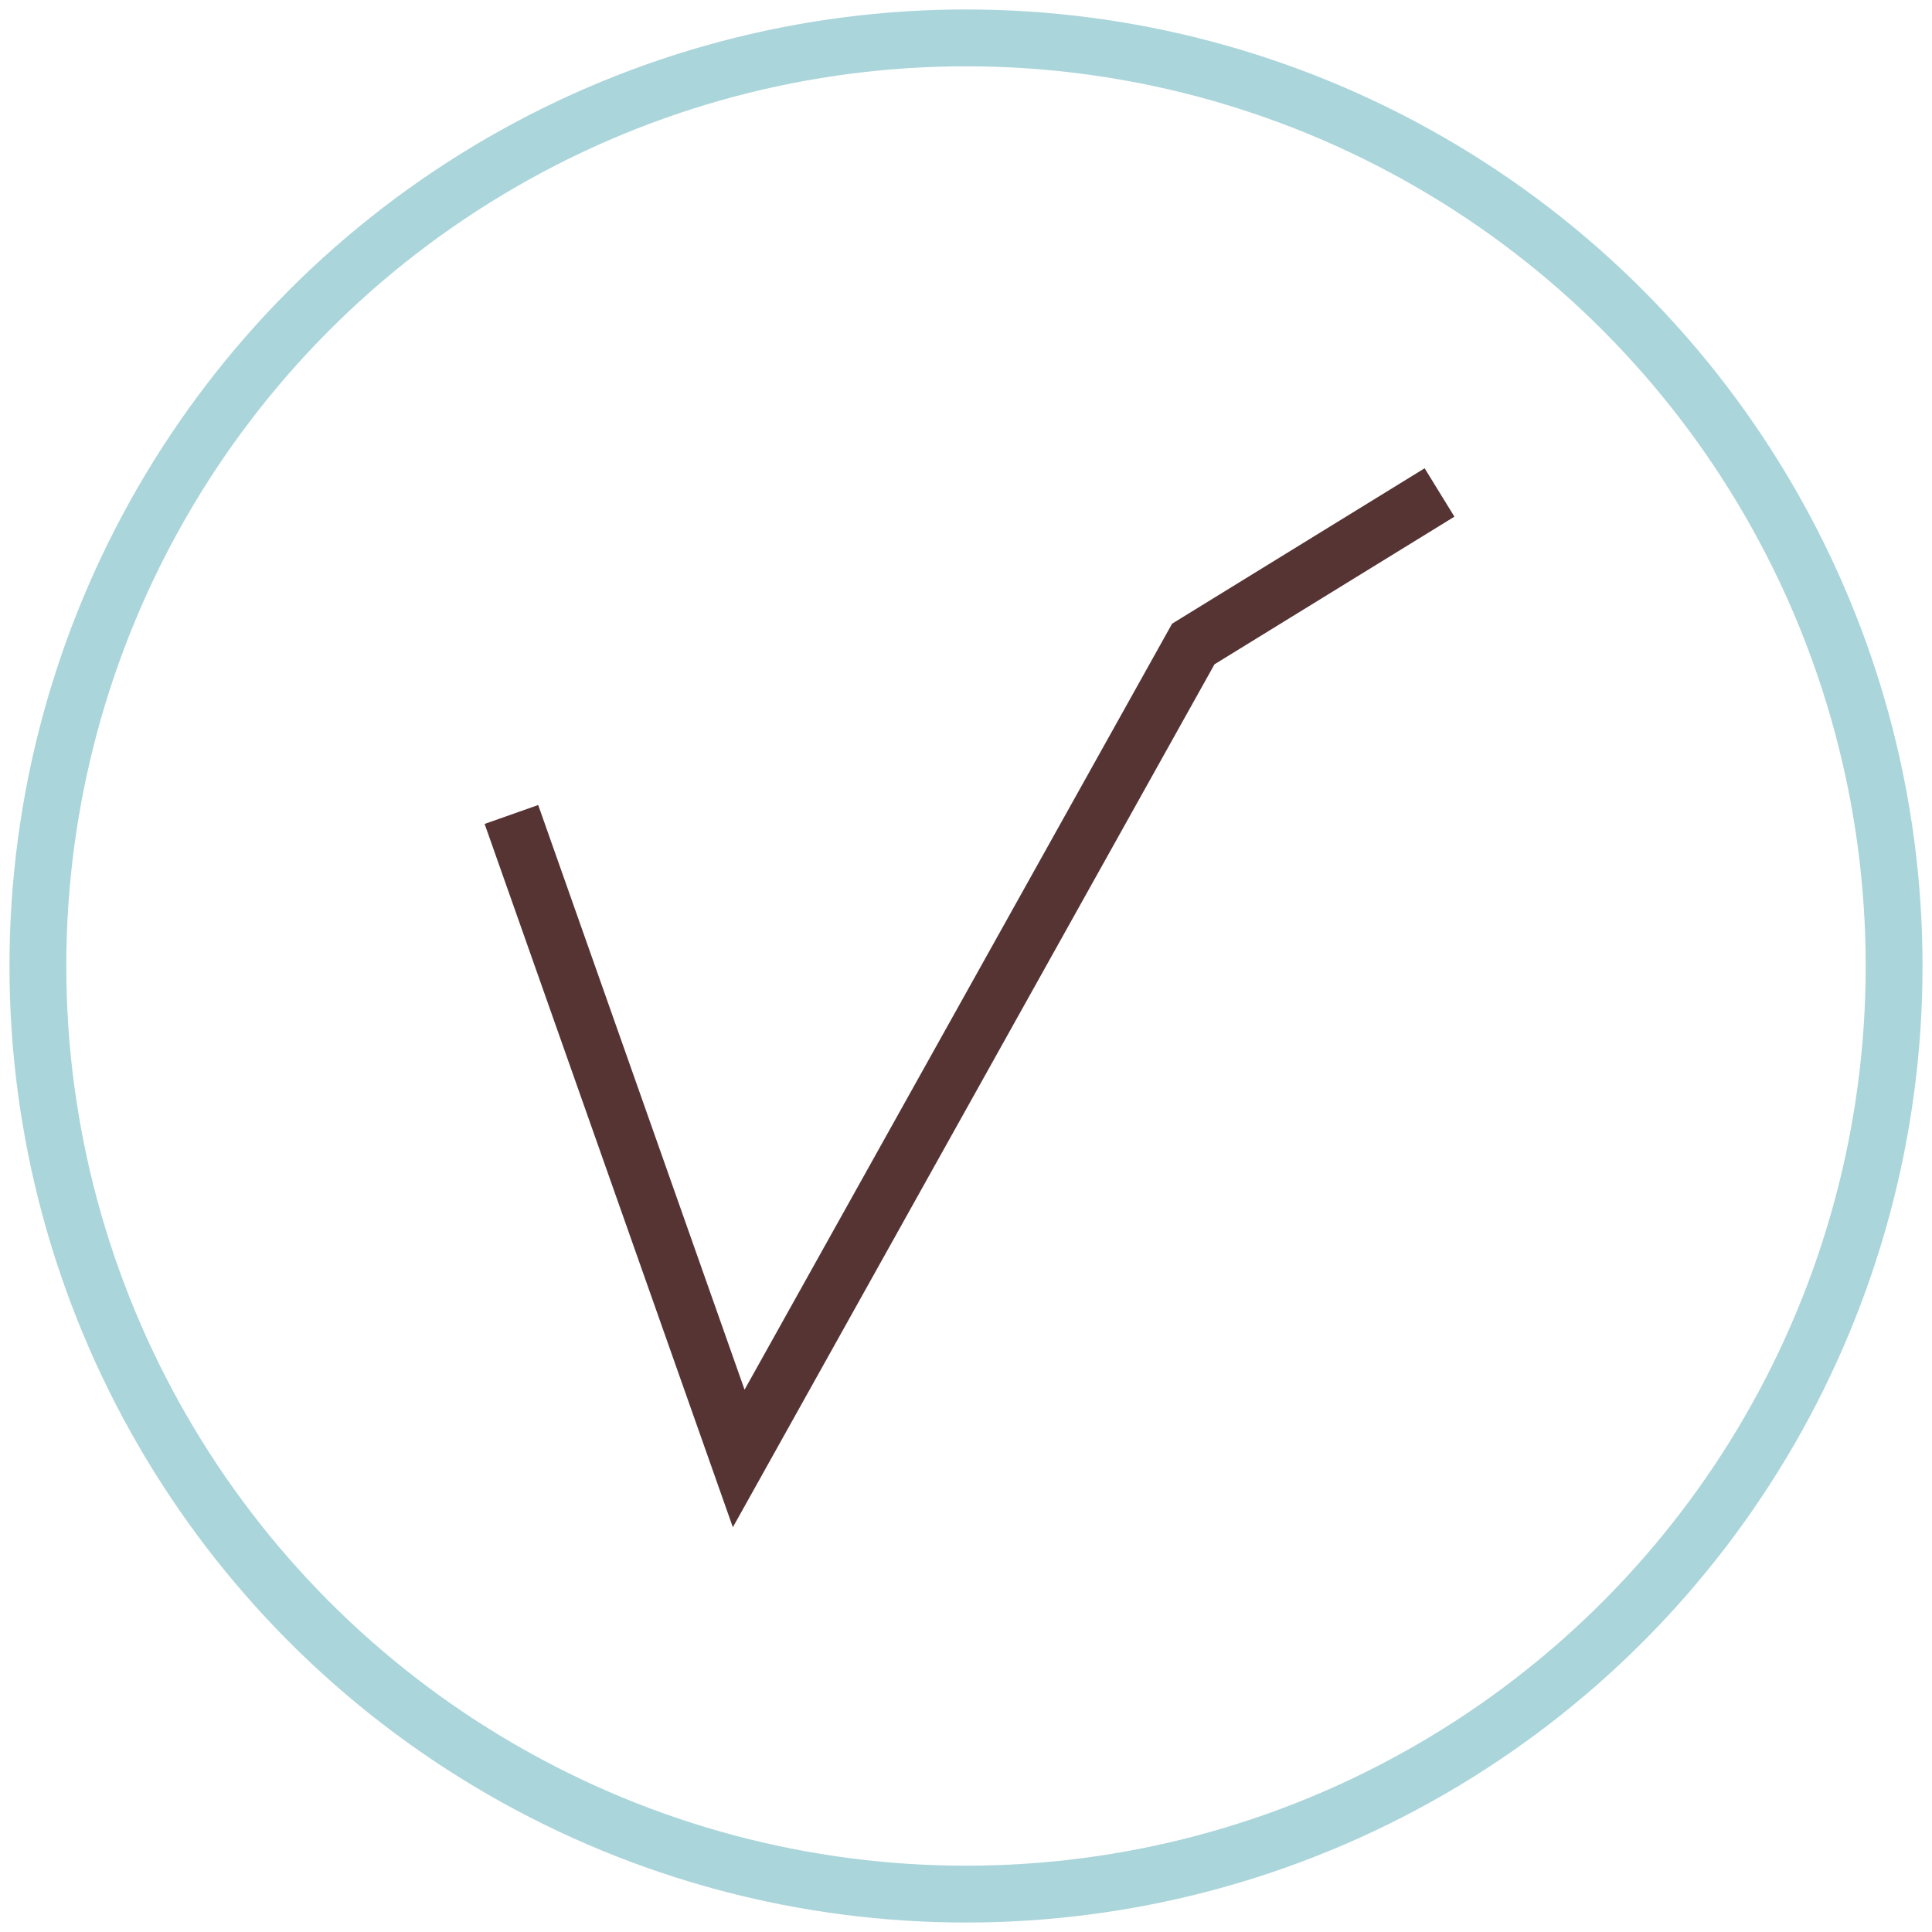
<svg width="102px" height="102px" viewBox="0 0 102 102" version="1.1" xmlns="http://www.w3.org/2000/svg" xmlns:xlink="http://www.w3.org/1999/xlink">
    <g id="Page-1" stroke="none" stroke-width="1" fill="none" fill-rule="evenodd">
        <g id="Mobile" transform="translate(-145, -60)" stroke-width="3">
            <g id="V" transform="translate(147, 62)">
                <circle id="Oval-Copy" stroke="#AAD5DA" cx="49" cy="49" r="49"></circle>
                <polyline id="Path" stroke="#573434" points="25 41 37 75 61 32 74 24"></polyline>
            </g>
        </g>
    </g>
</svg>